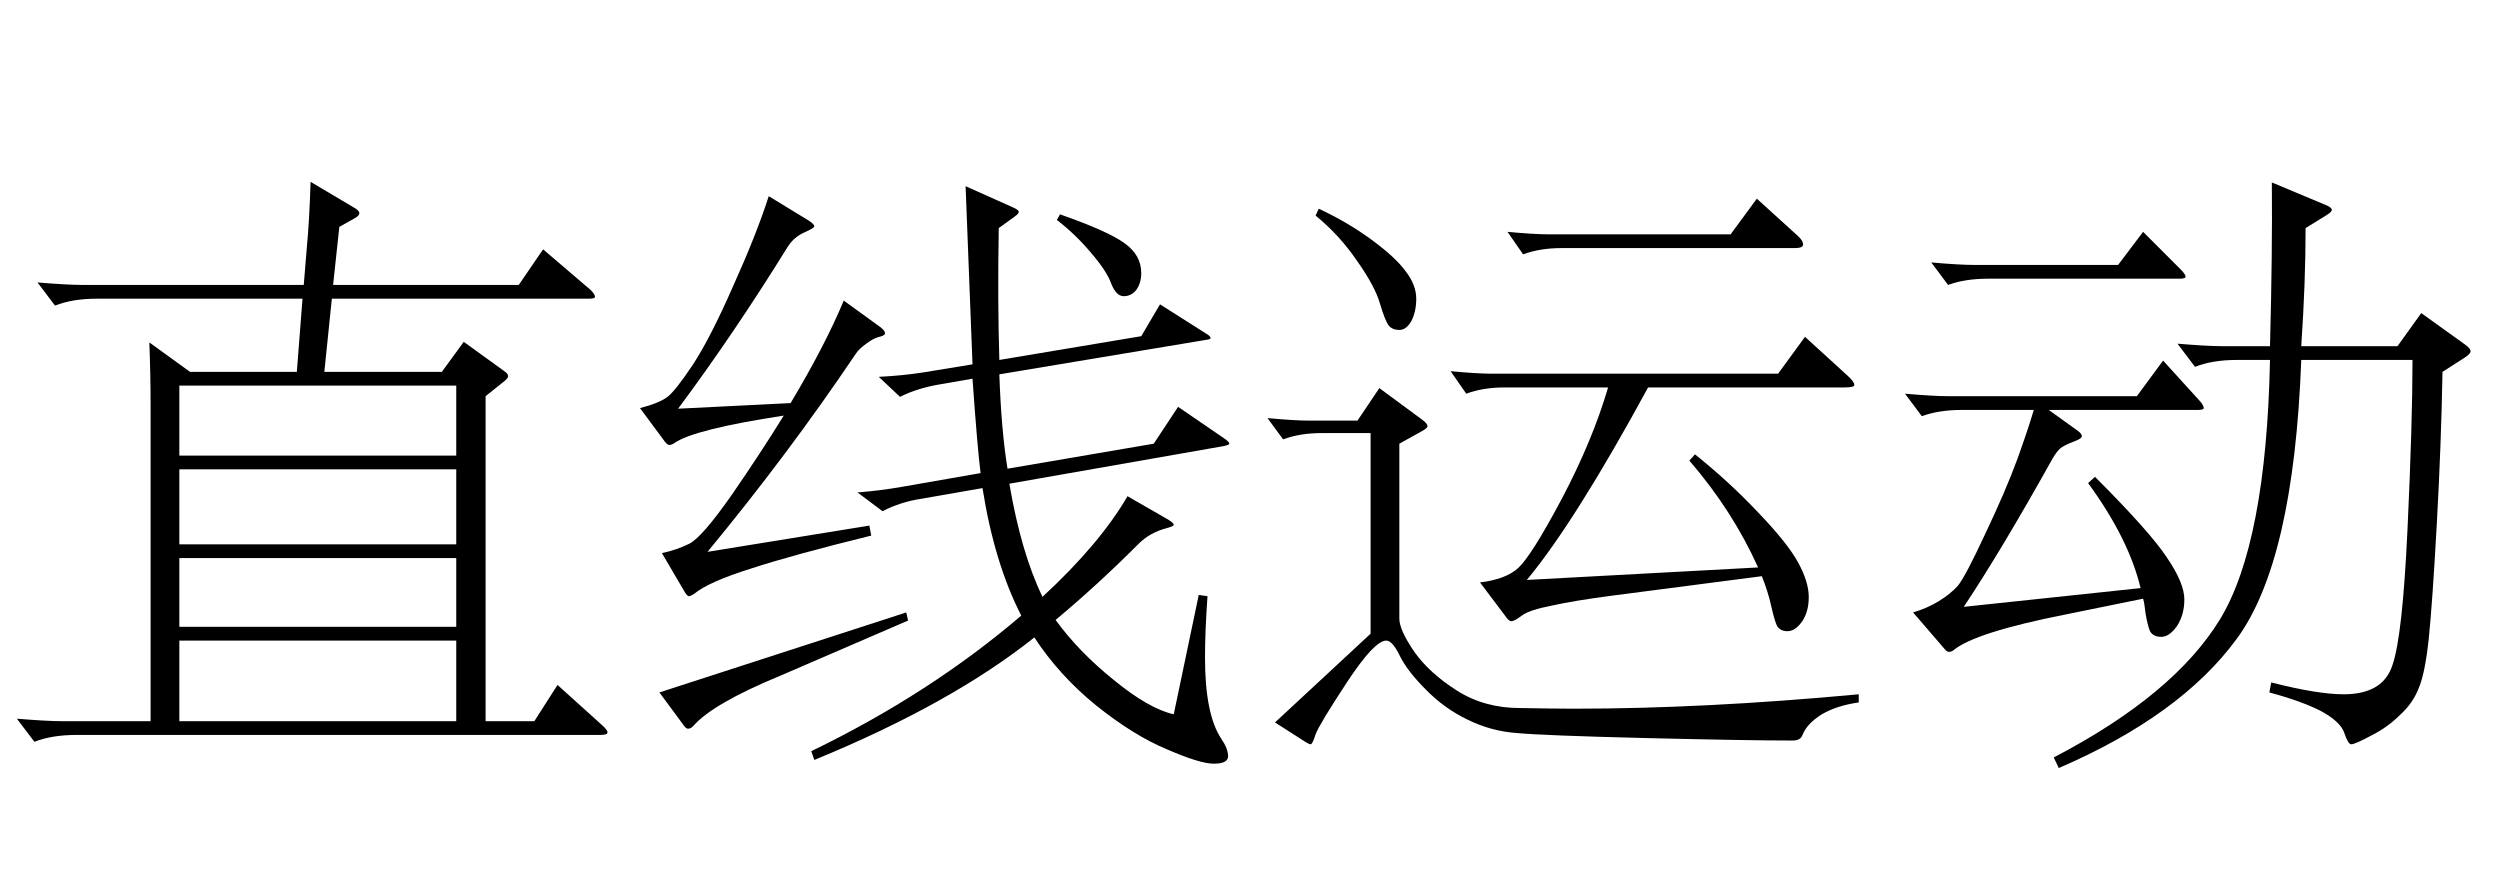 <?xml version='1.0' encoding='UTF-8'?>
<!-- This file was generated by dvisvgm 2.6.3 -->
<svg version='1.1' xmlns='http://www.w3.org/2000/svg' xmlns:xlink='http://www.w3.org/1999/xlink' width='42pt' height='14.7pt' viewBox='78.856 -75.055 42 14.7'>
<defs>
<path id='g0-1155' d='M9.922 -5.334Q10.006 -5.271 10.006 -5.229T9.912 -5.124L9.534 -4.882Q9.513 -3.685 9.439 -2.341T9.303 -0.399Q9.24 0.189 9.135 0.43Q9.04 0.682 8.82 0.882Q8.61 1.092 8.337 1.228Q8.064 1.375 8.001 1.375Q7.948 1.375 7.885 1.186T7.497 0.819Q7.171 0.651 6.625 0.504L6.657 0.336Q7.434 0.535 7.875 0.535Q8.536 0.535 8.694 0.042Q8.862 -0.441 8.946 -2.236T9.03 -5.082H7.161Q7.035 -1.701 6.079 -0.399Q5.134 0.892 3.087 1.774L3.003 1.596Q5.019 0.546 5.796 -0.724Q6.573 -2.005 6.636 -5.082H6.079Q5.67 -5.082 5.376 -4.966L5.082 -5.355Q5.586 -5.313 5.848 -5.313H6.636Q6.678 -6.898 6.667 -8.064L7.57 -7.686Q7.675 -7.644 7.675 -7.602Q7.675 -7.57 7.591 -7.518L7.234 -7.297Q7.234 -6.384 7.161 -5.313H8.778L9.177 -5.869L9.922 -5.334ZM5.134 -6.604Q5.218 -6.52 5.218 -6.478Q5.218 -6.447 5.113 -6.447H1.9Q1.512 -6.447 1.228 -6.342L0.945 -6.72Q1.417 -6.678 1.68 -6.678H4.084L4.504 -7.234L5.134 -6.604ZM5.46 -4.389Q5.523 -4.315 5.523 -4.273Q5.523 -4.242 5.418 -4.242H2.919L3.402 -3.895Q3.475 -3.843 3.475 -3.801T3.328 -3.706Q3.192 -3.654 3.118 -3.601Q3.055 -3.549 2.982 -3.423Q2.121 -1.879 1.491 -0.934L4.462 -1.249Q4.263 -2.079 3.58 -3.013L3.696 -3.118Q4.62 -2.194 4.903 -1.764Q5.197 -1.333 5.197 -1.06Q5.197 -0.798 5.071 -0.609Q4.945 -0.43 4.809 -0.43T4.62 -0.525Q4.578 -0.63 4.546 -0.819Q4.525 -1.008 4.504 -1.071L3.213 -0.808Q1.669 -0.504 1.312 -0.2Q1.281 -0.178 1.239 -0.178Q1.207 -0.178 1.165 -0.231L0.64 -0.84Q0.882 -0.913 1.071 -1.029T1.386 -1.281Q1.512 -1.428 1.848 -2.152Q2.194 -2.877 2.394 -3.423Q2.593 -3.979 2.667 -4.242H1.459Q1.071 -4.242 0.787 -4.137L0.504 -4.515Q0.976 -4.473 1.239 -4.473H4.399L4.84 -5.071L5.46 -4.389Z'/>
<path id='g0-1519' d='M10.111 1.05Q10.206 1.134 10.206 1.176T10.08 1.218H1.281Q0.871 1.218 0.578 1.333L0.283 0.945Q0.787 0.987 1.05 0.987H2.53V-4.294Q2.53 -4.84 2.509 -5.376L3.192 -4.882H4.987L5.082 -6.111H1.627Q1.218 -6.111 0.924 -5.995L0.63 -6.384Q1.134 -6.342 1.396 -6.342H5.103L5.155 -6.972Q5.197 -7.413 5.218 -8.074L5.943 -7.644Q6.037 -7.591 6.037 -7.549T5.964 -7.465L5.701 -7.318L5.596 -6.342H8.715L9.124 -6.94L9.922 -6.258Q9.996 -6.184 9.996 -6.142Q9.996 -6.111 9.891 -6.111H5.575L5.449 -4.882H7.423L7.791 -5.386L8.473 -4.893Q8.536 -4.851 8.536 -4.809Q8.536 -4.777 8.473 -4.725L8.158 -4.473V0.987H8.977L9.366 0.378L10.111 1.05ZM7.665 -3.475V-4.651H3.013V-3.475H7.665ZM7.665 -1.984V-3.244H3.013V-1.984H7.665ZM7.665 -0.599V-1.753H3.013V-0.599H7.665ZM7.665 0.987V-0.367H3.013V0.987H7.665Z'/>
<path id='g0-1597' d='M9.198 -7.171Q9.292 -7.087 9.292 -7.024T9.156 -6.961H5.229Q4.872 -6.961 4.588 -6.856L4.326 -7.234Q4.777 -7.192 5.019 -7.192H8.074L8.515 -7.791L9.198 -7.171ZM1.155 -7.623Q1.648 -7.392 2.047 -7.098T2.614 -6.573Q2.793 -6.342 2.793 -6.111Q2.793 -5.89 2.709 -5.733Q2.625 -5.586 2.509 -5.586T2.331 -5.659Q2.268 -5.743 2.184 -6.027Q2.1 -6.321 1.795 -6.751Q1.501 -7.182 1.102 -7.507L1.155 -7.623ZM10.038 -4.819Q10.153 -4.714 10.153 -4.662Q10.153 -4.62 9.996 -4.62H6.688Q5.46 -2.362 4.651 -1.386L8.536 -1.596Q8.106 -2.551 7.381 -3.391L7.476 -3.496Q8.064 -3.024 8.547 -2.509Q9.03 -2.005 9.208 -1.68T9.387 -1.102T9.271 -0.682Q9.156 -0.525 9.03 -0.525T8.851 -0.62Q8.809 -0.714 8.757 -0.945Q8.704 -1.186 8.599 -1.449L6.09 -1.123Q5.449 -1.039 5.071 -0.955Q4.693 -0.882 4.567 -0.787T4.389 -0.693Q4.347 -0.693 4.284 -0.787L3.864 -1.344Q4.294 -1.396 4.504 -1.585Q4.725 -1.785 5.239 -2.751Q5.754 -3.727 6.016 -4.62H4.273Q3.916 -4.62 3.633 -4.515L3.37 -4.893Q3.822 -4.851 4.063 -4.851H8.872L9.324 -5.47L10.038 -4.819ZM10.227 0.672Q9.859 0.724 9.607 0.871Q9.355 1.029 9.282 1.218Q9.25 1.312 9.114 1.312Q8.358 1.312 6.636 1.27Q4.924 1.228 4.483 1.186Q4.042 1.155 3.643 0.955Q3.255 0.766 2.95 0.452Q2.646 0.147 2.52 -0.105Q2.394 -0.367 2.289 -0.367Q2.089 -0.367 1.627 0.336T1.102 1.207Q1.05 1.375 1.018 1.375Q0.997 1.375 0.945 1.344L0.42 1.008L2.026 -0.483V-3.853H1.197Q0.84 -3.853 0.556 -3.748L0.294 -4.105Q0.745 -4.063 0.987 -4.063H1.806L2.173 -4.609L2.898 -4.074Q2.982 -4.011 2.982 -3.969Q2.982 -3.937 2.887 -3.885L2.509 -3.675V-0.735Q2.509 -0.546 2.761 -0.178Q3.013 0.178 3.475 0.472T4.536 0.766Q5.134 0.777 5.449 0.777Q7.633 0.777 10.227 0.535V0.672Z'/>
<path id='g0-1782' d='M9.786 -1.113Q9.744 -0.514 9.744 -0.084Q9.744 0.871 10.017 1.281Q10.132 1.449 10.132 1.575T9.891 1.701Q9.66 1.701 9.103 1.459Q8.547 1.228 7.917 0.724Q7.297 0.221 6.877 -0.42Q5.481 0.693 3.181 1.638L3.129 1.491Q5.124 0.525 6.657 -0.787Q6.205 -1.669 6.006 -2.929L4.987 -2.751Q4.63 -2.698 4.326 -2.541L3.906 -2.856Q4.294 -2.887 4.651 -2.95L5.974 -3.181Q5.922 -3.58 5.838 -4.767L5.292 -4.672Q4.914 -4.609 4.62 -4.462L4.263 -4.798Q4.672 -4.819 5.008 -4.872L5.838 -5.008L5.722 -8.001L6.52 -7.644Q6.615 -7.602 6.615 -7.57T6.541 -7.486L6.279 -7.297Q6.258 -6.079 6.289 -5.082L8.673 -5.481L8.988 -6.016L9.765 -5.523Q9.838 -5.481 9.838 -5.449Q9.838 -5.428 9.754 -5.418L6.289 -4.84Q6.321 -3.906 6.426 -3.255L8.883 -3.675L9.292 -4.294L10.059 -3.769Q10.153 -3.706 10.153 -3.675Q10.153 -3.654 10.048 -3.633L6.457 -3.003Q6.657 -1.837 7.014 -1.102Q7.98 -1.995 8.442 -2.793L9.135 -2.394Q9.219 -2.341 9.219 -2.31Q9.219 -2.289 9.103 -2.257Q8.82 -2.184 8.631 -1.995Q7.927 -1.291 7.234 -0.714Q7.623 -0.178 8.211 0.294Q8.799 0.777 9.219 0.871L9.639 -1.134L9.786 -1.113ZM4.284 -5.638Q4.368 -5.575 4.368 -5.533T4.273 -5.47T4.053 -5.355Q3.937 -5.271 3.885 -5.197Q2.74 -3.496 1.386 -1.858L4.105 -2.299L4.137 -2.131Q2.814 -1.806 2.11 -1.575Q1.407 -1.354 1.165 -1.155Q1.102 -1.113 1.071 -1.113Q1.05 -1.113 1.008 -1.176L0.62 -1.837Q0.871 -1.89 1.081 -1.995T1.785 -2.803Q2.278 -3.517 2.667 -4.147Q1.155 -3.916 0.829 -3.685Q0.787 -3.654 0.745 -3.654Q0.714 -3.654 0.672 -3.706L0.252 -4.273Q0.578 -4.357 0.714 -4.462T1.144 -5.008Q1.438 -5.46 1.816 -6.321Q2.205 -7.182 2.415 -7.833L3.087 -7.423Q3.181 -7.36 3.181 -7.329T3.013 -7.224T2.74 -6.993Q1.837 -5.533 0.892 -4.263L2.782 -4.357Q3.36 -5.323 3.675 -6.079L4.284 -5.638ZM7.308 -7.528Q8.116 -7.245 8.389 -7.045Q8.673 -6.846 8.673 -6.541Q8.673 -6.373 8.589 -6.258Q8.505 -6.153 8.379 -6.153T8.169 -6.363Q8.095 -6.573 7.833 -6.877Q7.57 -7.192 7.255 -7.434L7.308 -7.528ZM4.756 -0.704L2.614 0.221Q1.47 0.693 1.144 1.071Q1.102 1.113 1.06 1.113Q1.029 1.113 0.997 1.071L0.578 0.504L4.725 -0.84L4.756 -0.704Z'/>
</defs>
<g id='page1'>
<use x='78.856' y='-63.926' xlink:href='#g0-1519'/>
<use x='89.356' y='-63.926' xlink:href='#g0-1782'/>
<use x='99.856' y='-63.926' xlink:href='#g0-1597'/>
<use x='110.356' y='-63.926' xlink:href='#g0-1155'/>
</g>
</svg>